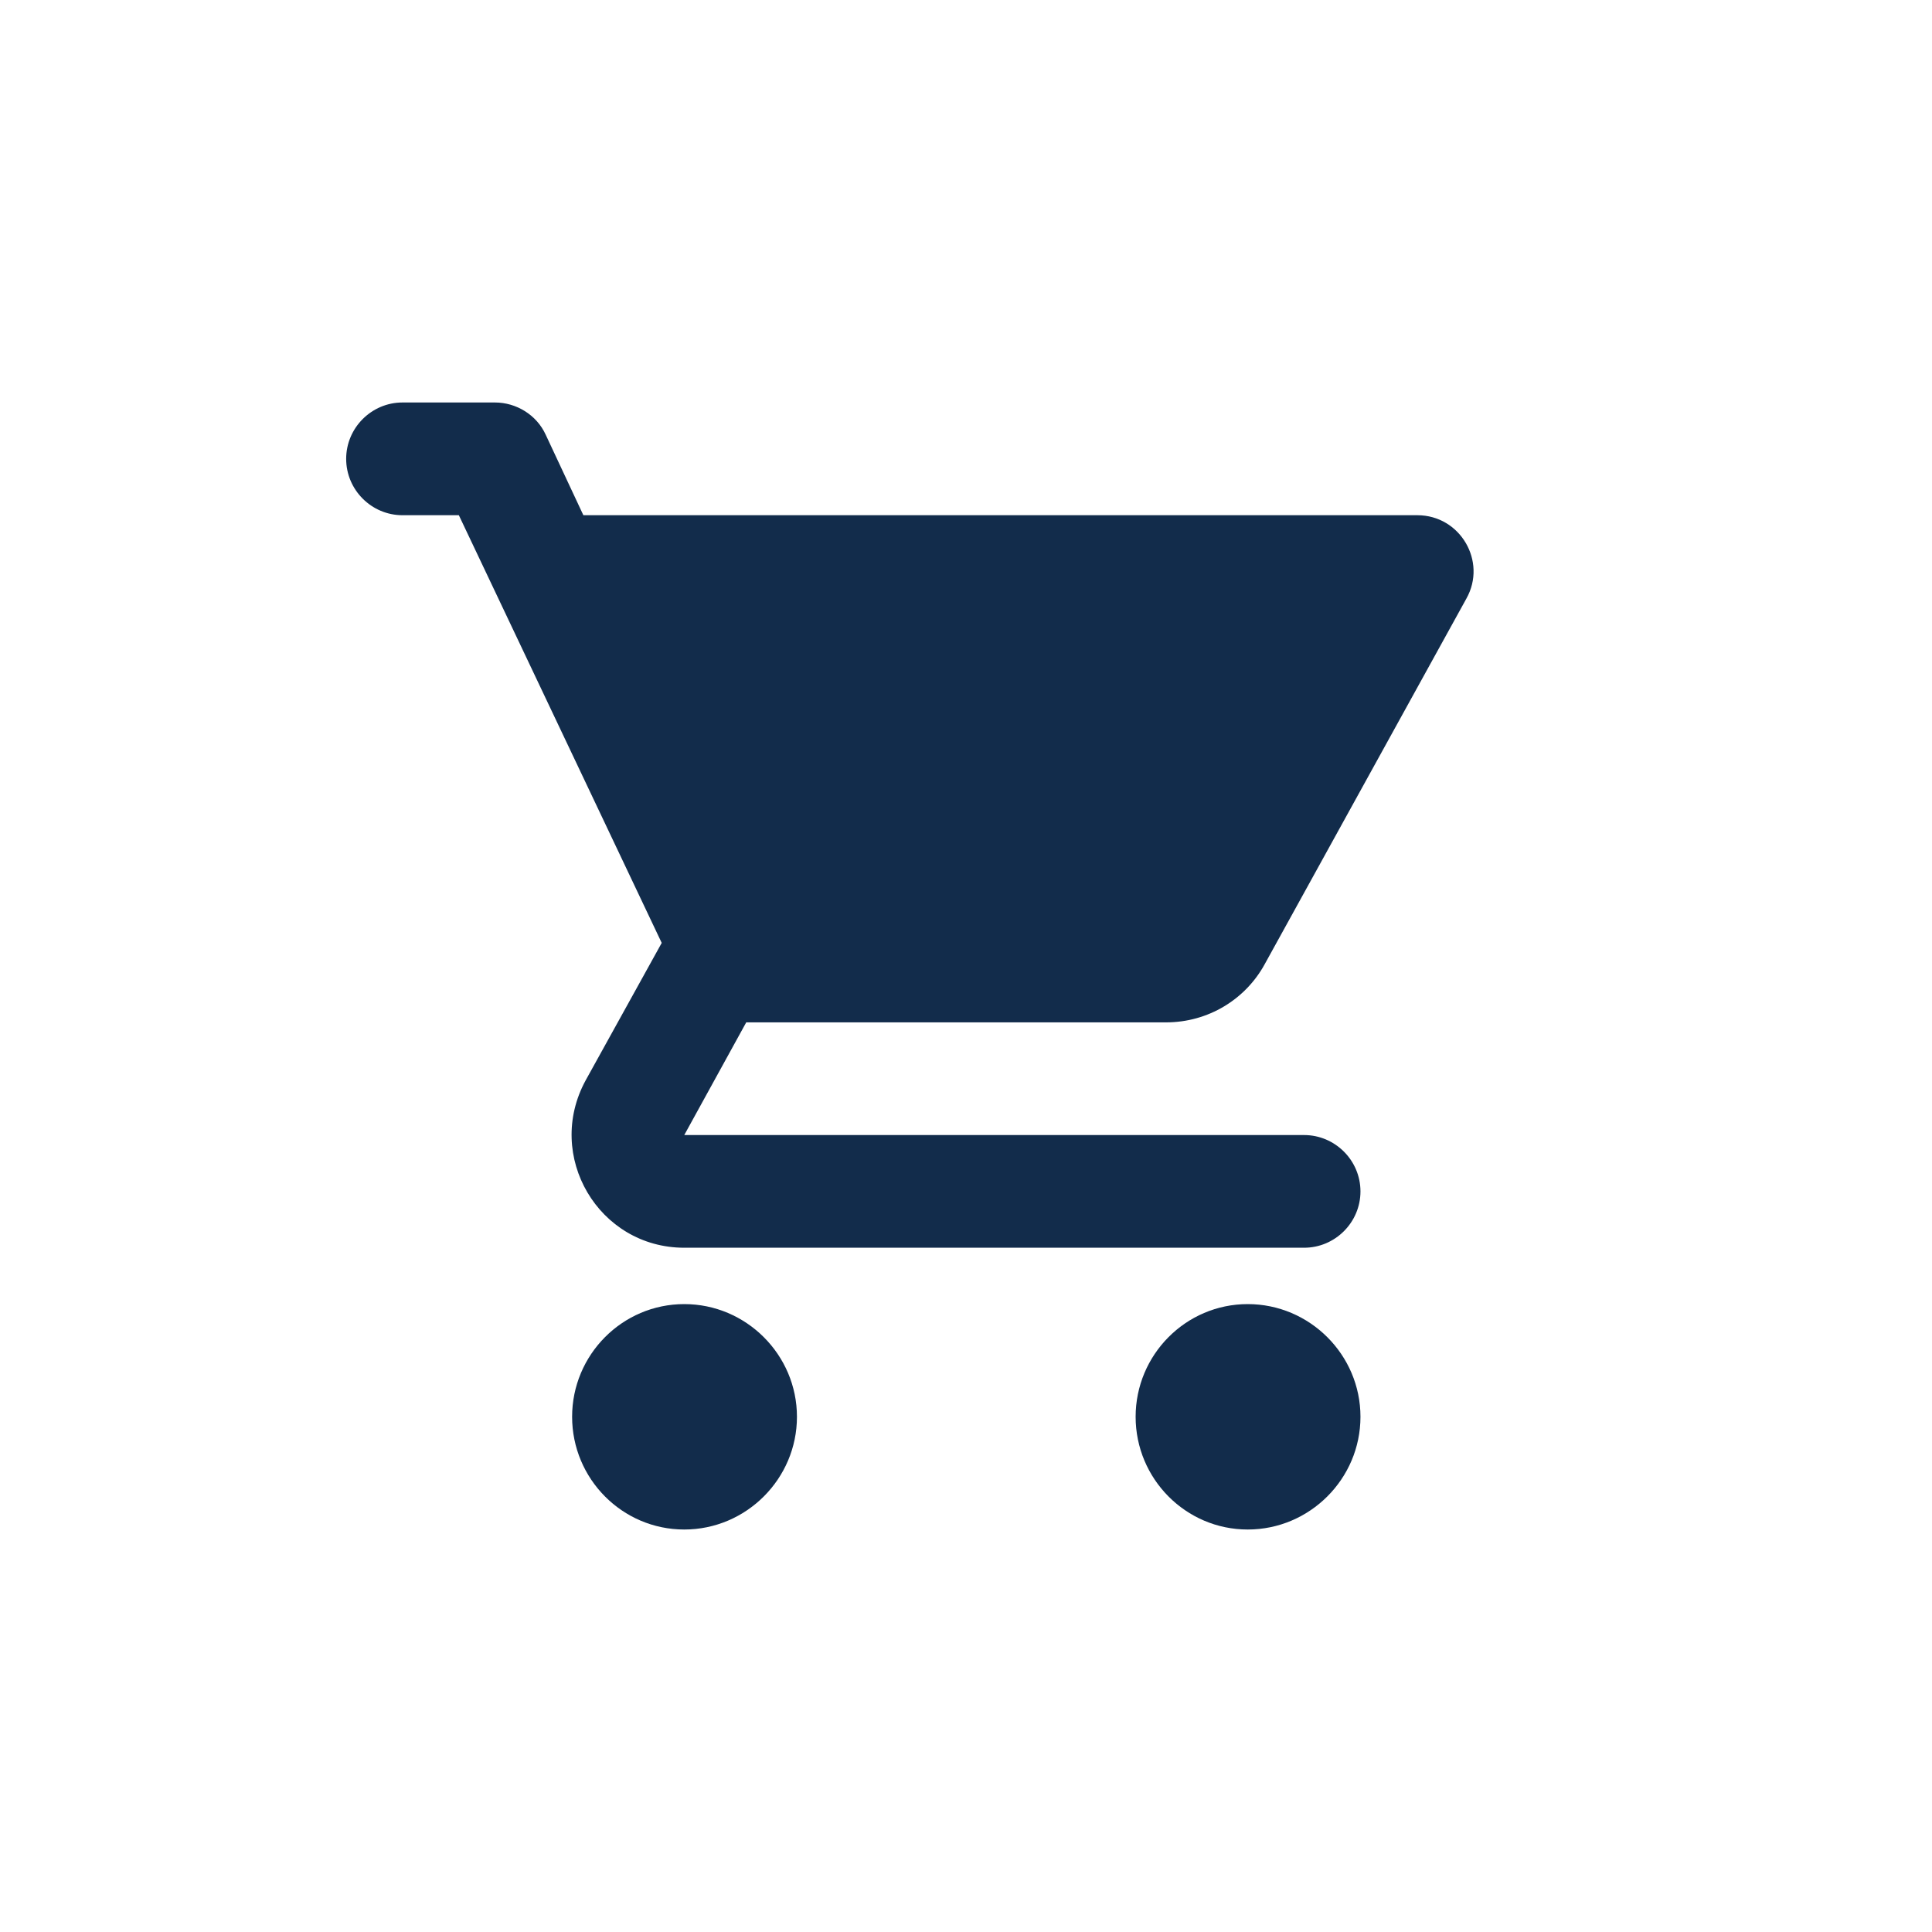 <svg width="40" height="40" viewBox="0 0 40 40" fill="none" xmlns="http://www.w3.org/2000/svg">
<path d="M14.167 27C12.883 27 11.845 28.05 11.845 29.333C11.845 30.617 12.883 31.667 14.167 31.667C15.45 31.667 16.5 30.617 16.5 29.333C16.5 28.05 15.45 27 14.167 27ZM7.167 9.5C7.167 10.142 7.692 10.667 8.333 10.667H9.5L13.7 19.522L12.125 22.368C11.273 23.932 12.393 25.833 14.167 25.833H27C27.642 25.833 28.167 25.308 28.167 24.667C28.167 24.025 27.642 23.5 27 23.5H14.167L15.45 21.167H24.142C25.017 21.167 25.787 20.688 26.183 19.965L30.36 12.393C30.792 11.623 30.232 10.667 29.345 10.667H12.078L11.297 8.998C11.11 8.59 10.69 8.333 10.247 8.333H8.333C7.692 8.333 7.167 8.858 7.167 9.5V9.5ZM25.833 27C24.55 27 23.512 28.05 23.512 29.333C23.512 30.617 24.55 31.667 25.833 31.667C27.117 31.667 28.167 30.617 28.167 29.333C28.167 28.05 27.117 27 25.833 27Z" fill="#122C4B"/>
</svg>

